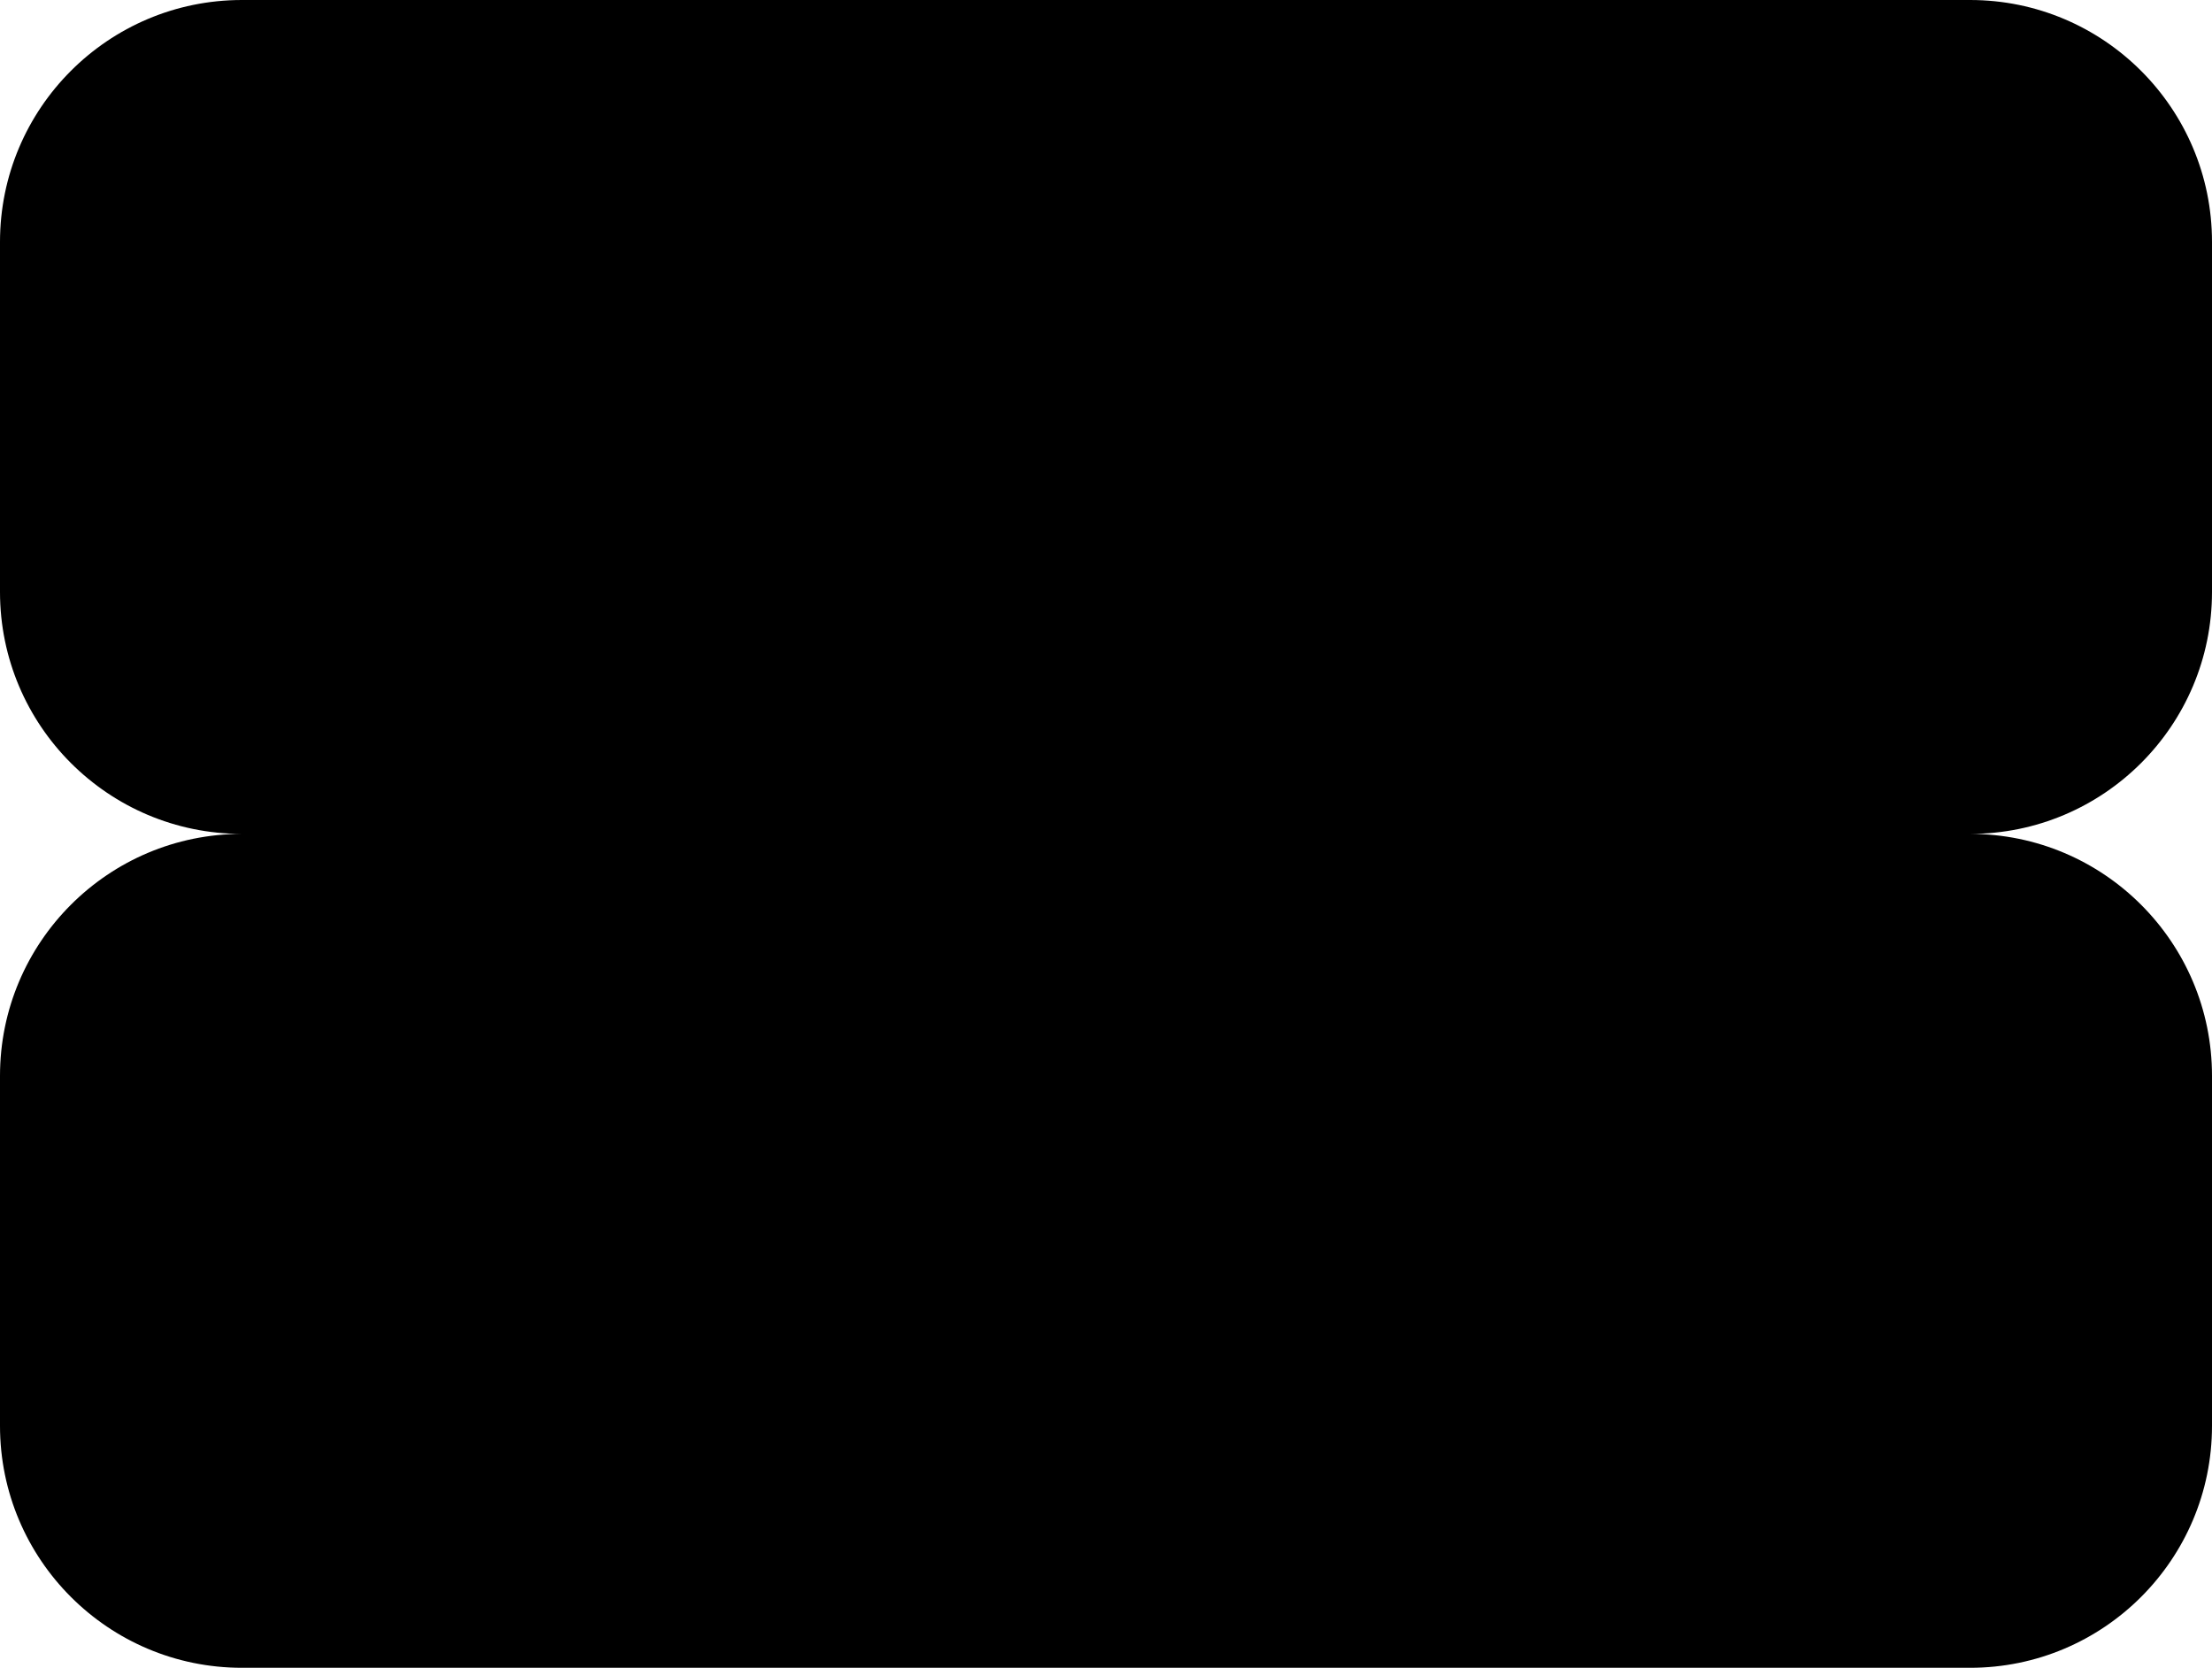 <svg xmlns="http://www.w3.org/2000/svg" viewBox="0 0 256 193">
 <path
  d="m256,68.5V28c0-15.46-12.54-28-28-28H28C12.54,0,0,12.54,0,28v40.5c0,15.46,12.54,28,28,28-15.46,0-28,12.54-28,28v40.5c0,15.46,12.54,28,28,28h200c15.46,0,28-12.54,28-28v-40.5c0-15.46-12.54-28-28-28,15.46,0,28-12.54,28-28Z"
 />
</svg>
